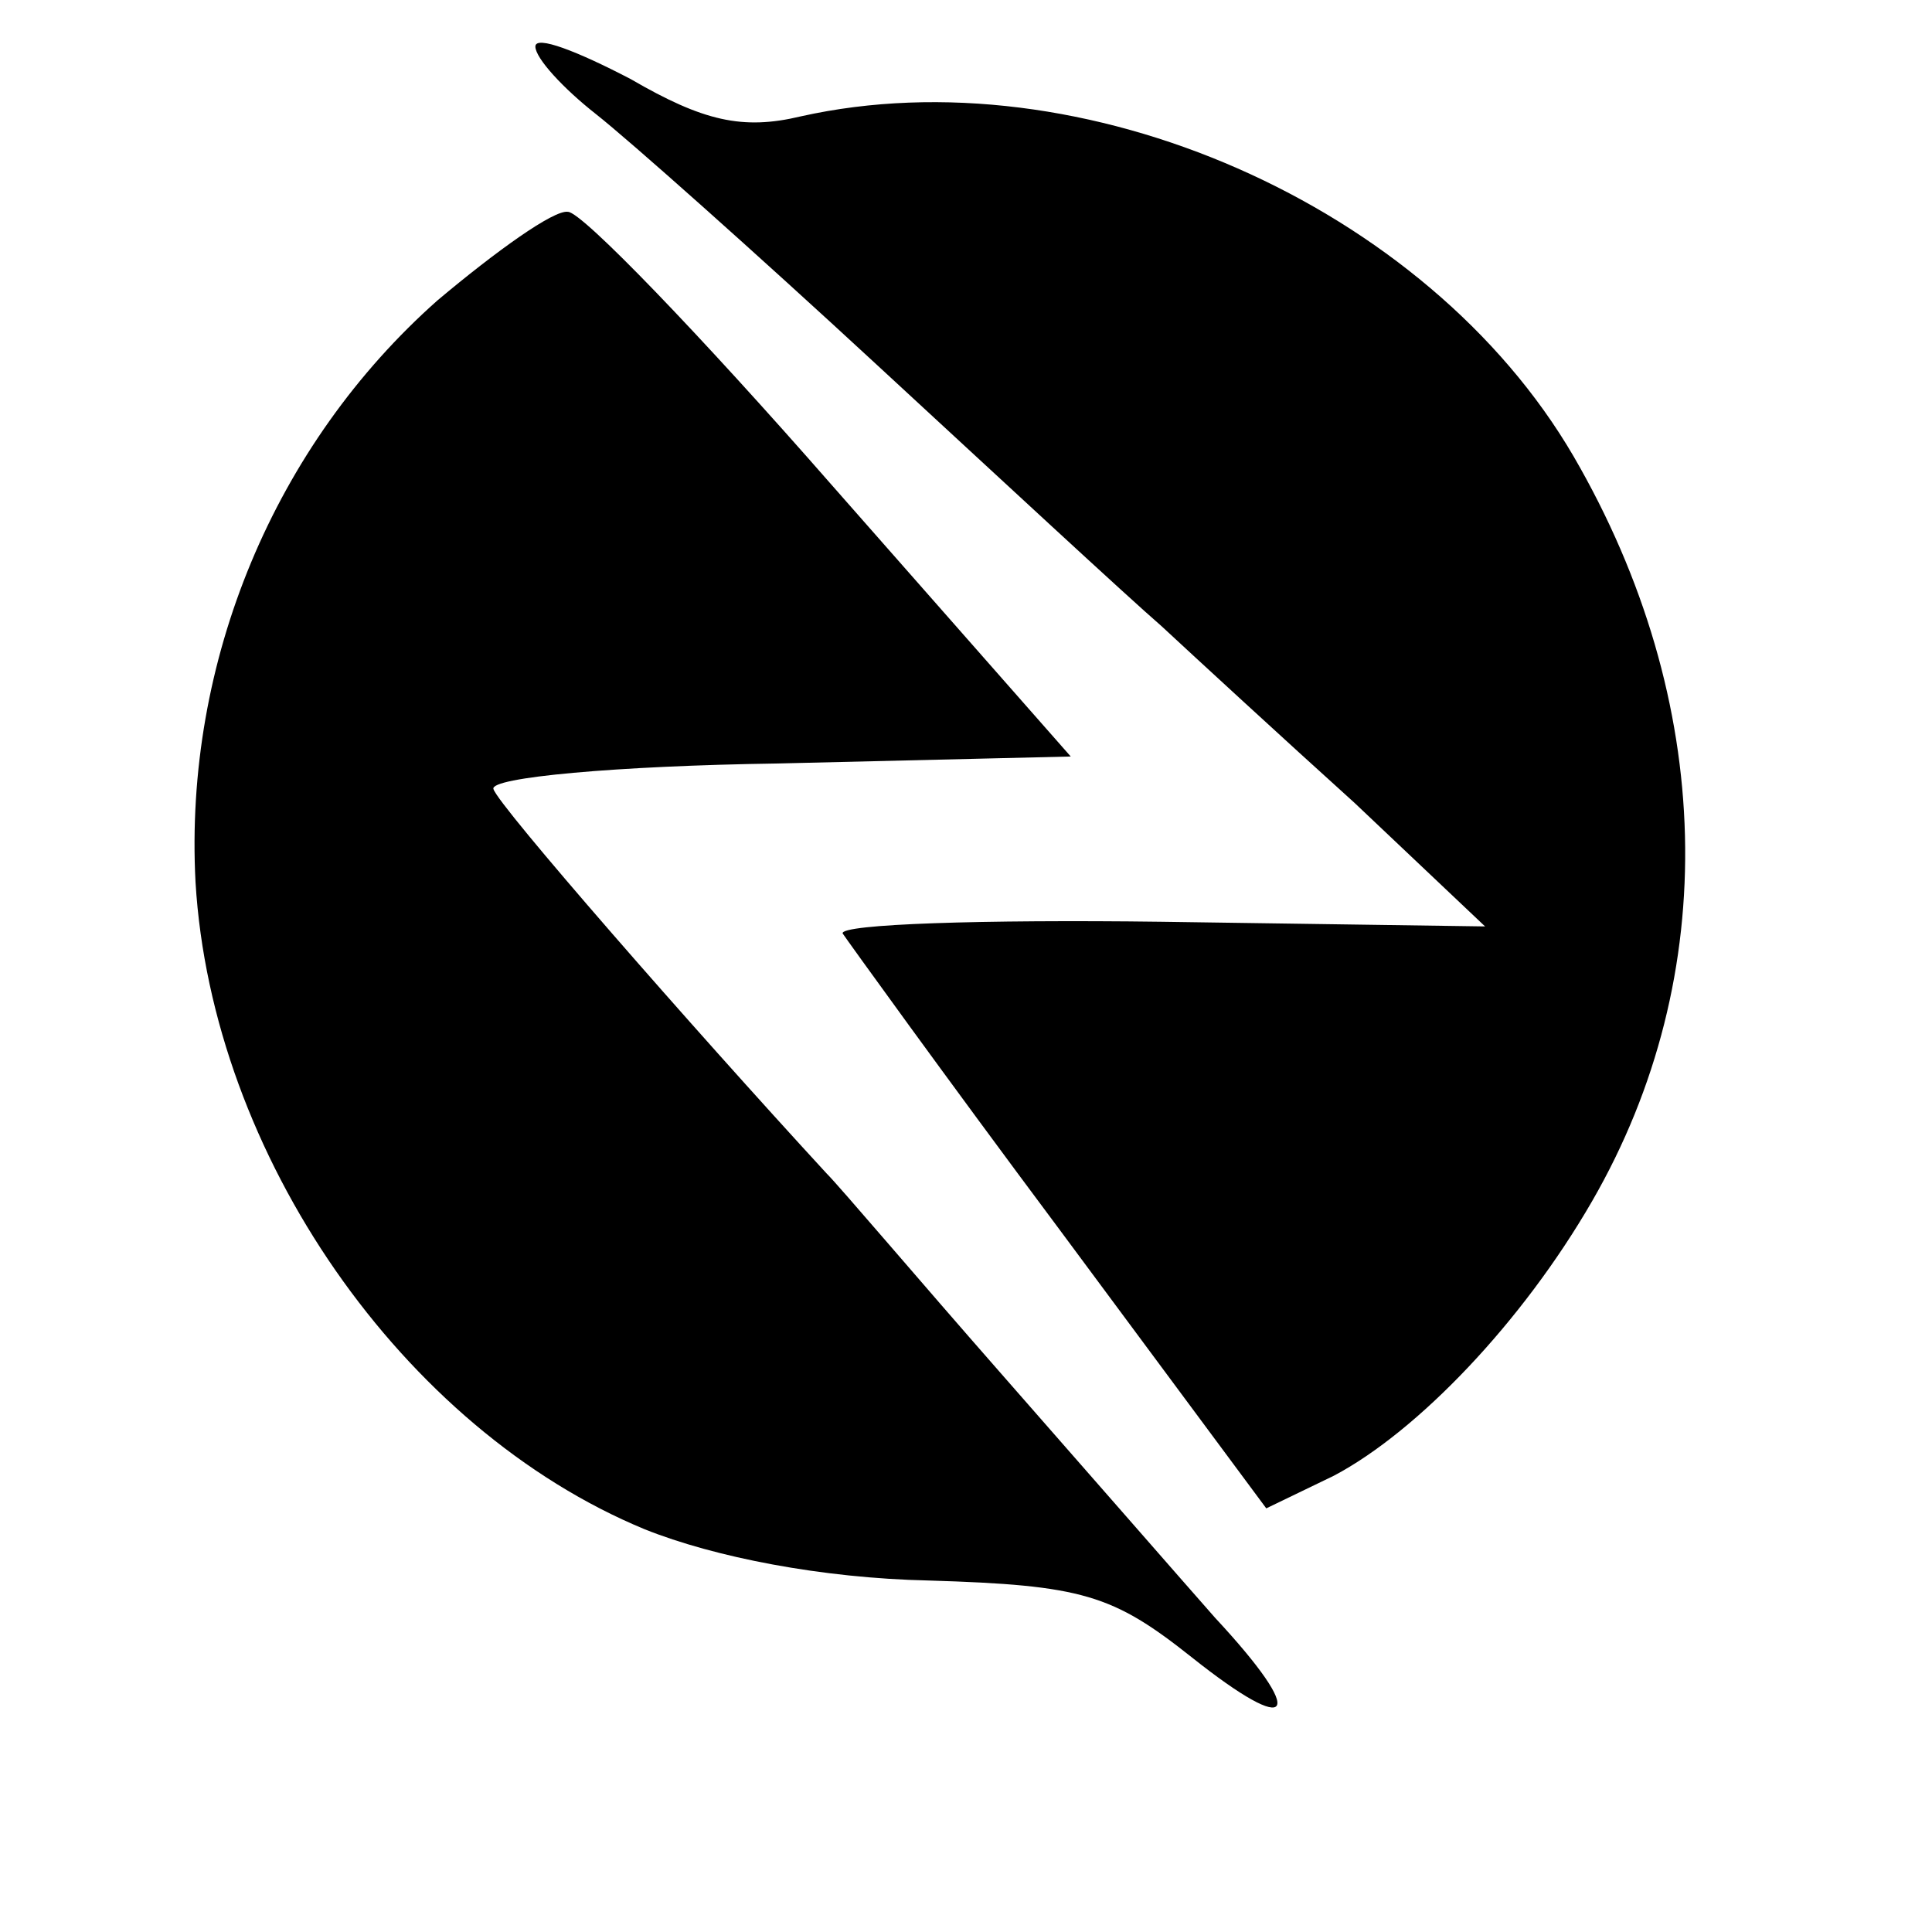 <?xml version="1.0" standalone="no"?>
<!DOCTYPE svg PUBLIC "-//W3C//DTD SVG 20010904//EN"
 "http://www.w3.org/TR/2001/REC-SVG-20010904/DTD/svg10.dtd">
<svg version="1.0" xmlns="http://www.w3.org/2000/svg"
 width="83pt" height="83pt" viewBox="0 0 83 83"
 preserveAspectRatio="xMidYMid meet">
<g transform="translate(0,83) scale(0.1,-0.1)"
fill="#000000" stroke="none">
<path d="M230 810 c0 -5 12 -18 26 -29 14 -11 68 -59 121 -108 52 -48 107 -99
122 -112 14 -13 52 -48 83 -76 l56 -53 -139 2 c-77 1 -138 -1 -137 -5 2 -3 43
-60 93 -127 l89 -120 29 14 c36 19 81 66 111 118 56 97 53 215 -8 320 -63 108
-211 173 -332 146 -25 -6 -42 -2 -73 16 -23 12 -41 19 -41 14z"/>
<path d="M188 701 c-70 -62 -109 -155 -104 -250 7 -117 89 -235 193 -278 30
-12 76 -21 122 -22 66 -2 79 -6 113 -33 44 -35 50 -26 10 17 -15 17 -56 64
-92 105 -36 41 -69 80 -75 86 -58 63 -141 158 -143 165 -2 5 53 10 122 11
l126 3 -103 117 c-56 64 -107 117 -113 117 -6 1 -31 -17 -56 -38z"/>
</g>
</svg>
